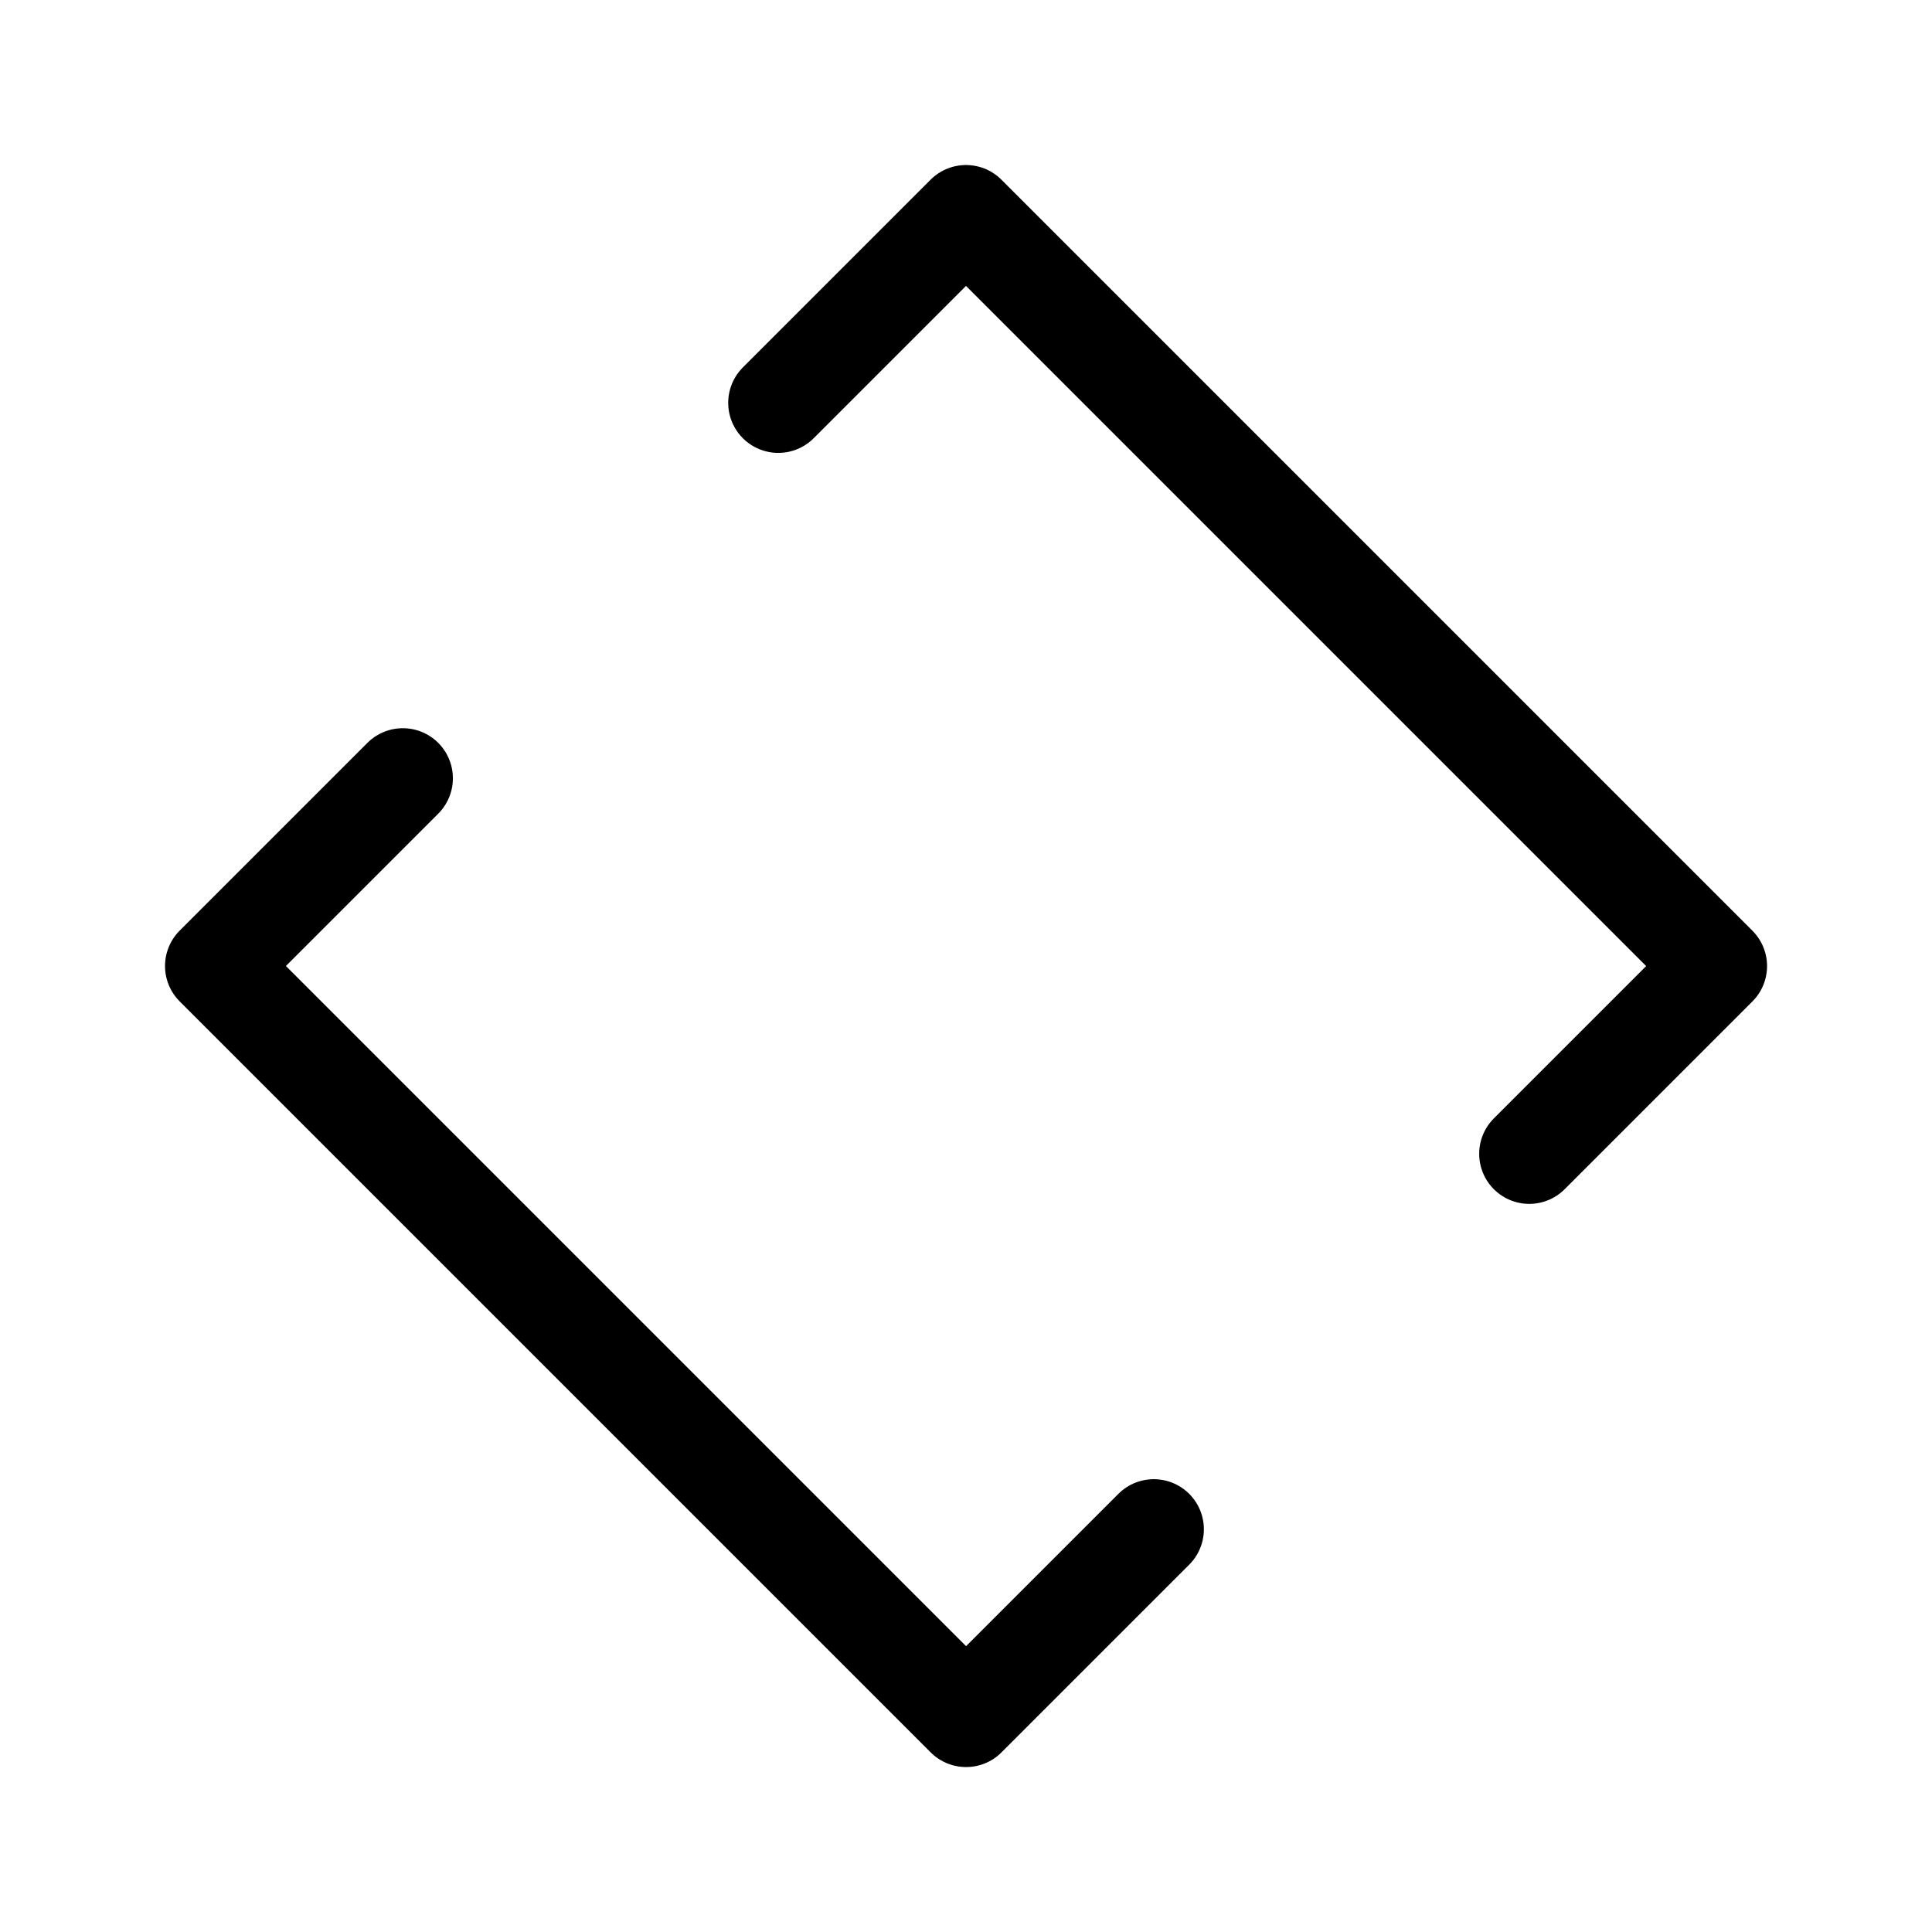 <?xml version="1.0" encoding="UTF-8"?>
<svg width="24" height="24" fill="none" version="1.1" viewBox="0 0 24 24" xml:space="preserve" xmlns="http://www.w3.org/2000/svg"><path d="m9.668 5.004 2.332-2.332 9.329 9.329-2.332 2.332m-13.993-4.665-2.332 2.332 9.329 9.329 2.332-2.332" fill="none" stroke="#000" stroke-linecap="round" stroke-linejoin="round" stroke-width="1.244"/></svg>
